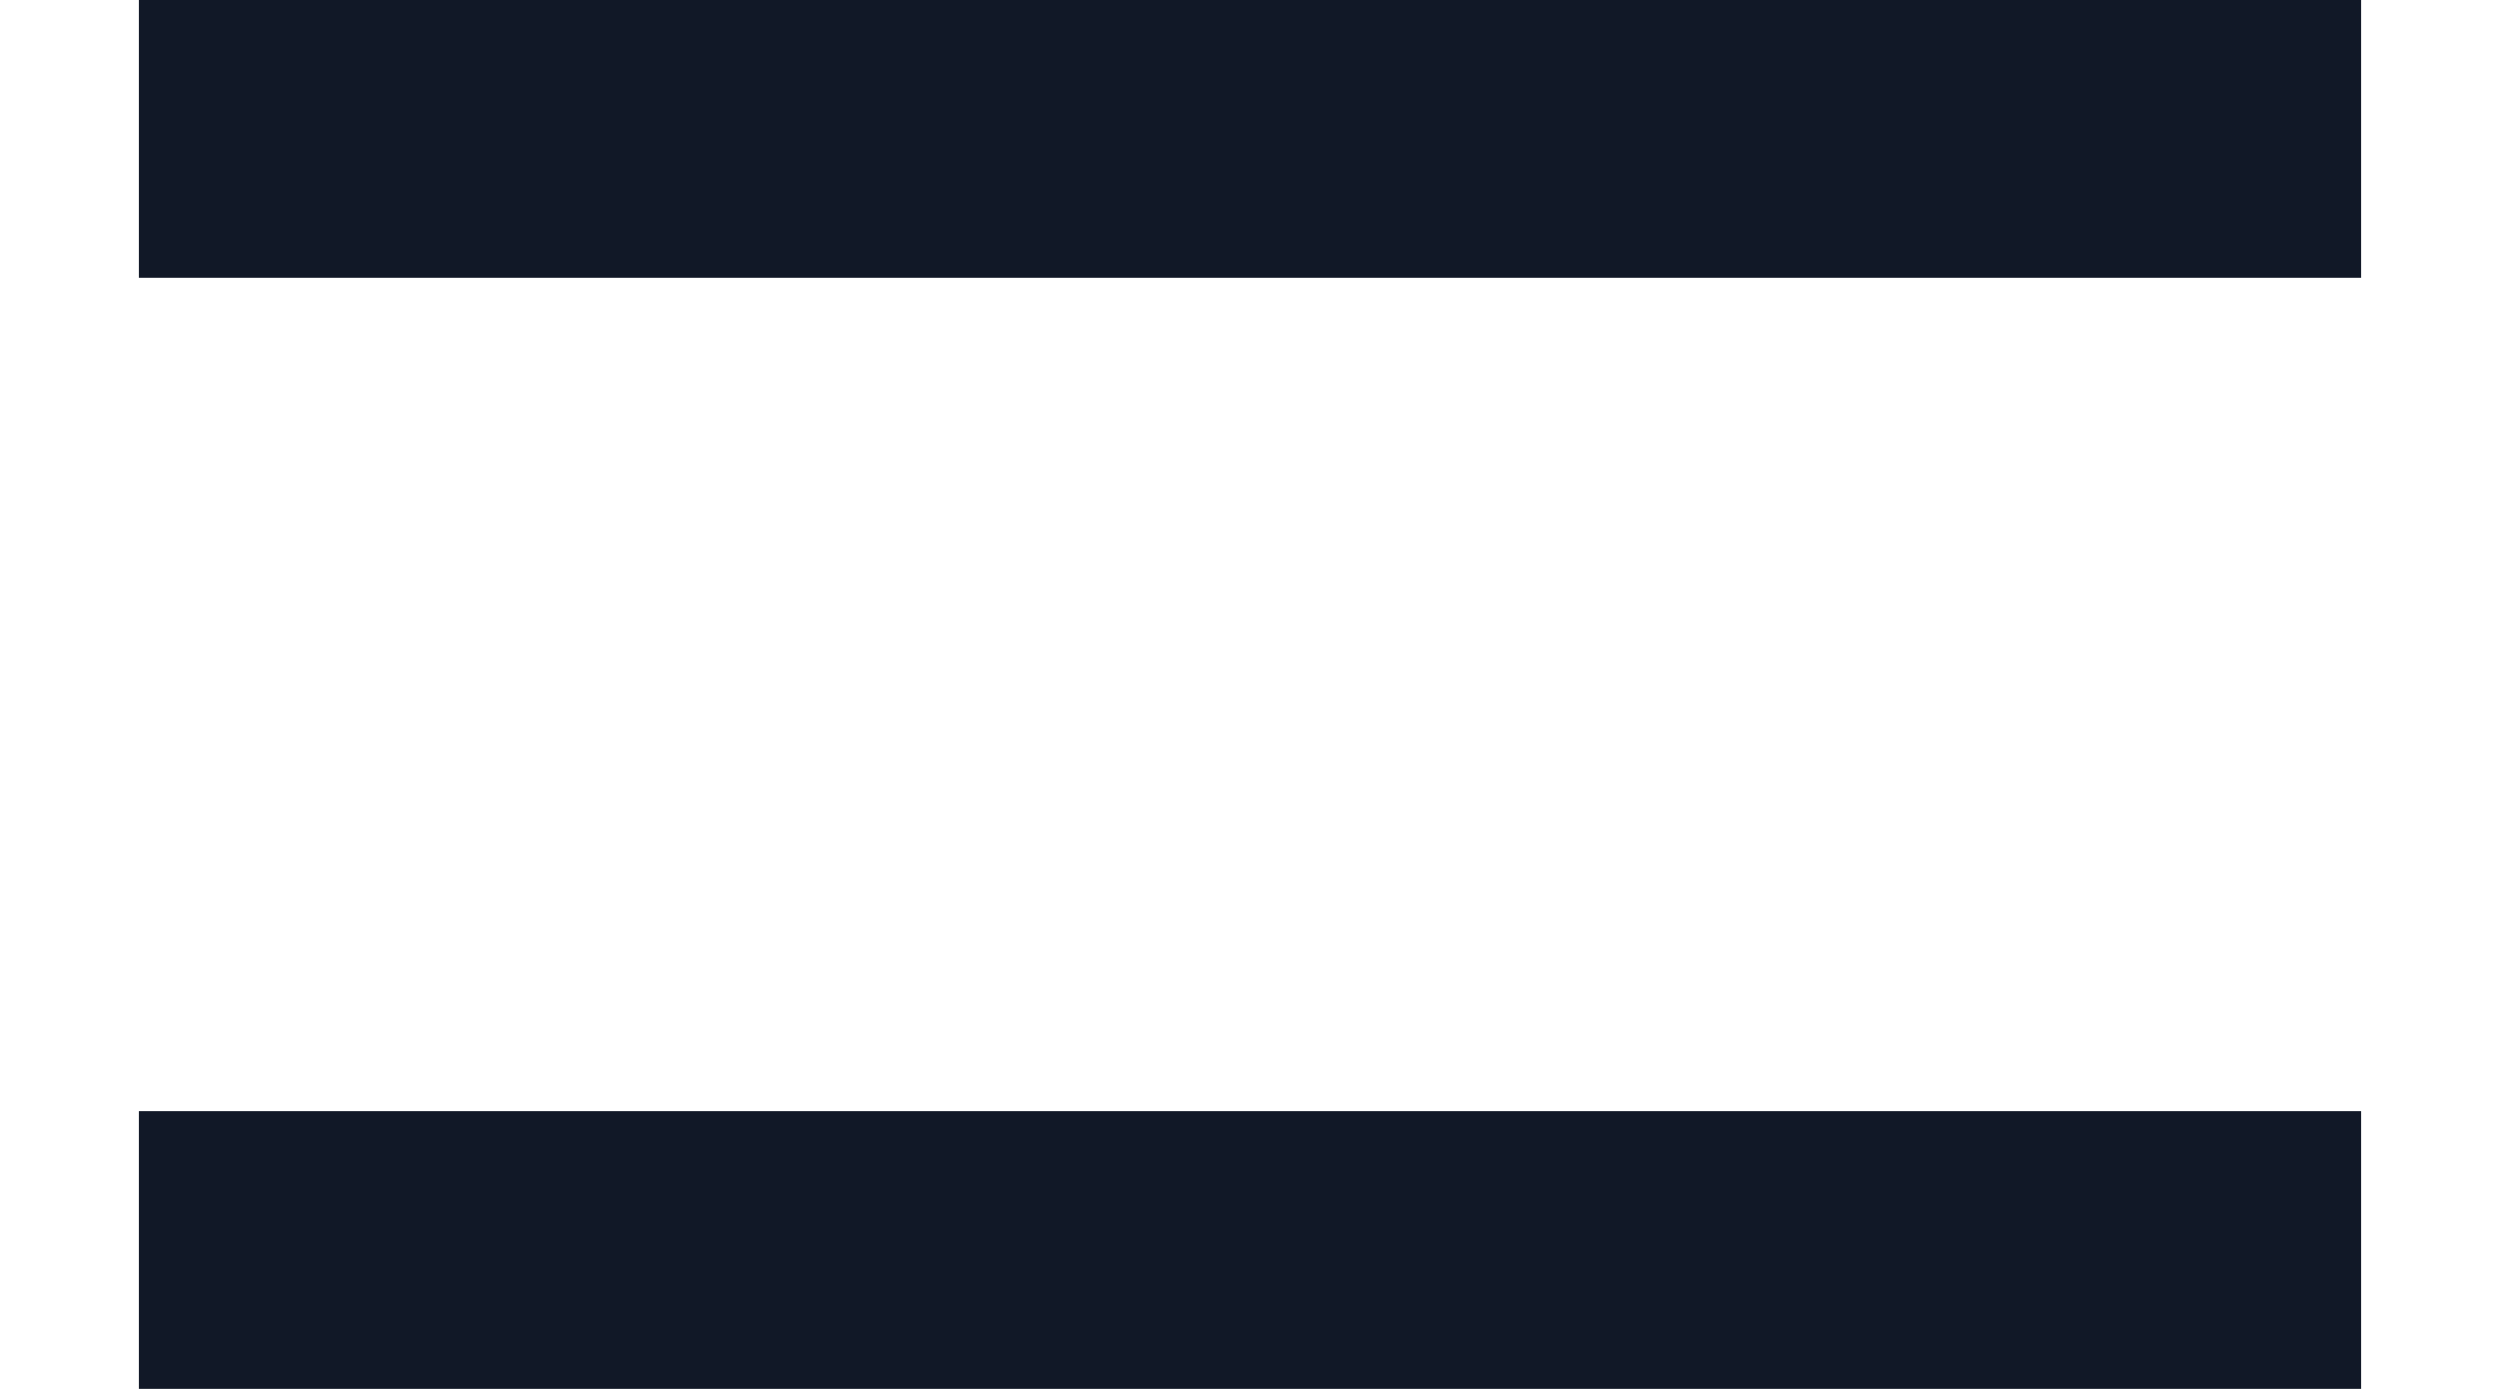 <svg width="18" height="10" viewBox="0 0 18 10" fill="none" xmlns="http://www.w3.org/2000/svg" xmlns:xlink="http://www.w3.org/1999/xlink">
	<desc>
			Created with Pixso.
	</desc>
	<defs/>
	<path id="Icon" d="M1 1L17 1M1 9L17 9" stroke="#111827" stroke-opacity="1" stroke-width="2" stroke-linejoin="round"/>
</svg>
